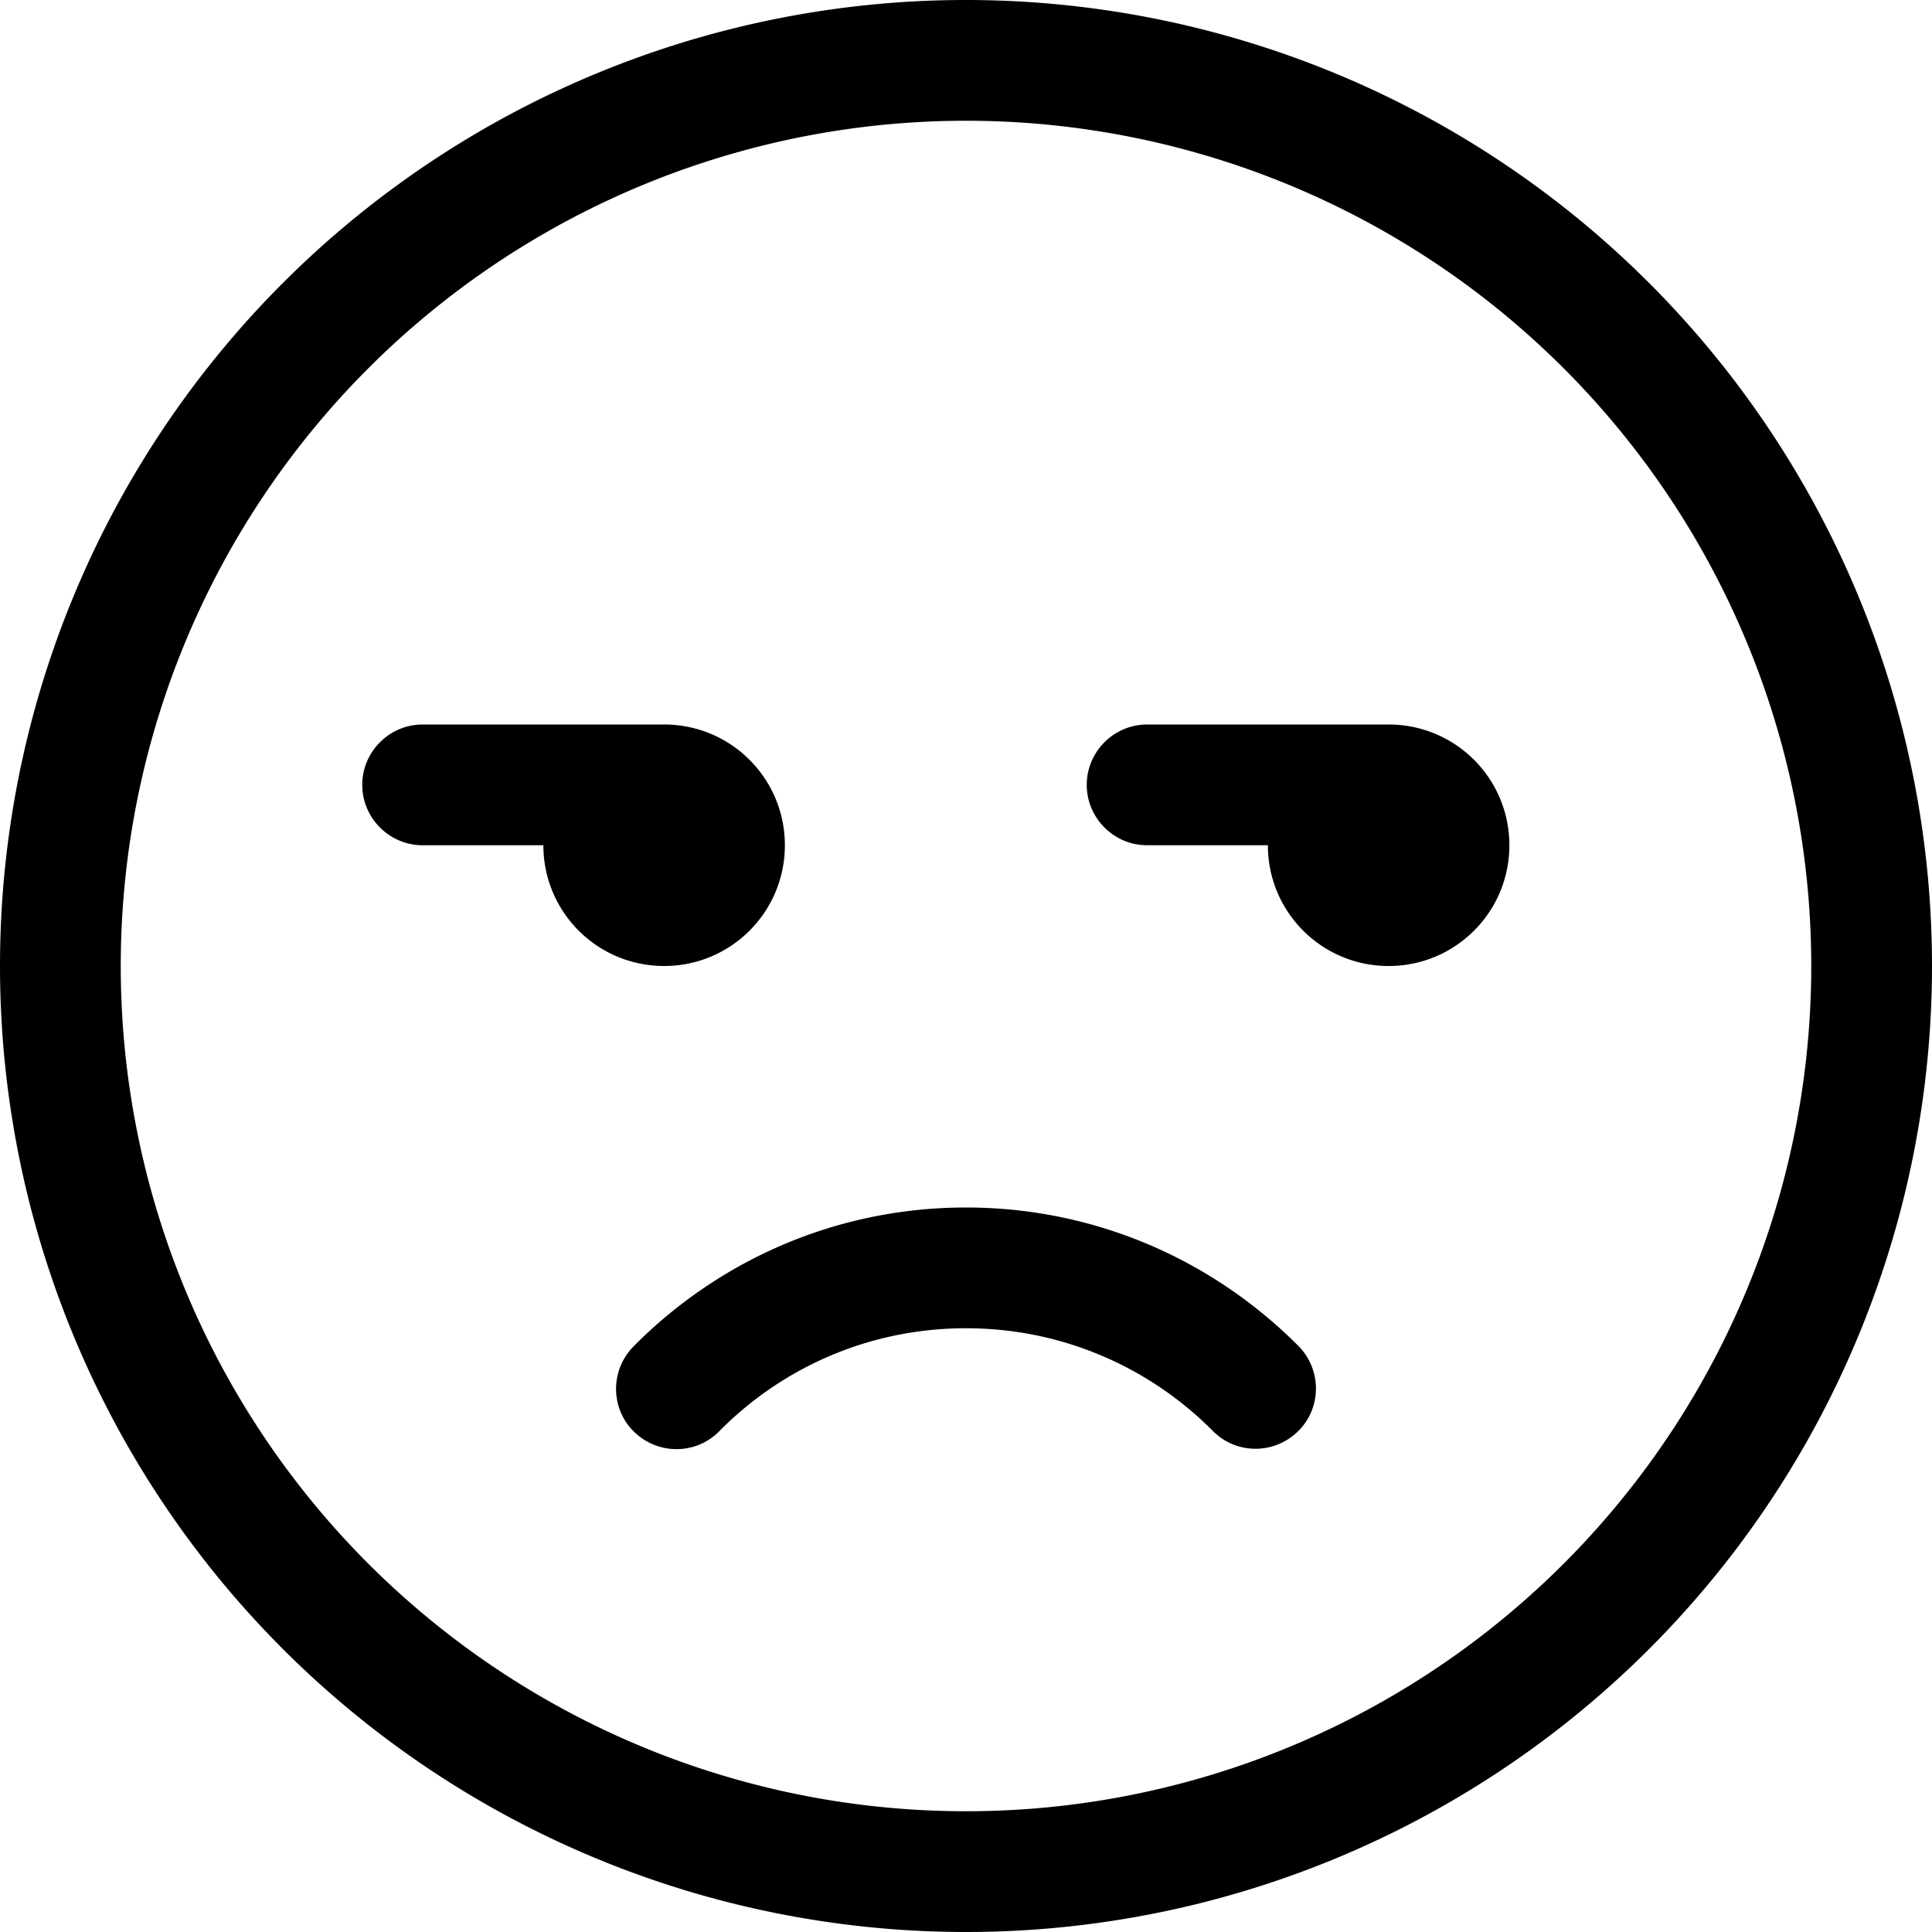 <svg xmlns="http://www.w3.org/2000/svg" viewBox="0 0 512 512"><!--! Font Awesome Pro 7.0.1 by @fontawesome - https://fontawesome.com License - https://fontawesome.com/license (Commercial License) Copyright 2025 Fonticons, Inc. --><path fill="currentColor" d="M480 256a224 224 0 1 0 -448 0 224 224 0 1 0 448 0zM0 256a256 256 0 1 1 512 0 256 256 0 1 1 -512 0zM190.6 379.3c-6.2 6.3-16.3 6.3-22.6 .1s-6.3-16.3-.1-22.6C190.4 334.1 221.5 320 256 320s65.6 14.1 88.1 36.7c6.2 6.3 6.2 16.4-.1 22.6s-16.4 6.2-22.6-.1C304.7 362.4 281.6 352 256 352s-48.7 10.4-65.4 27.3zM112 192l64 0c17.7 0 32 14.3 32 32s-14.3 32-32 32-32-14.3-32-32l-32 0c-8.8 0-16-7.2-16-16s7.2-16 16-16zm176 16c0-8.8 7.2-16 16-16l64 0c17.7 0 32 14.3 32 32s-14.3 32-32 32-32-14.3-32-32l-32 0c-8.8 0-16-7.2-16-16z"/></svg>